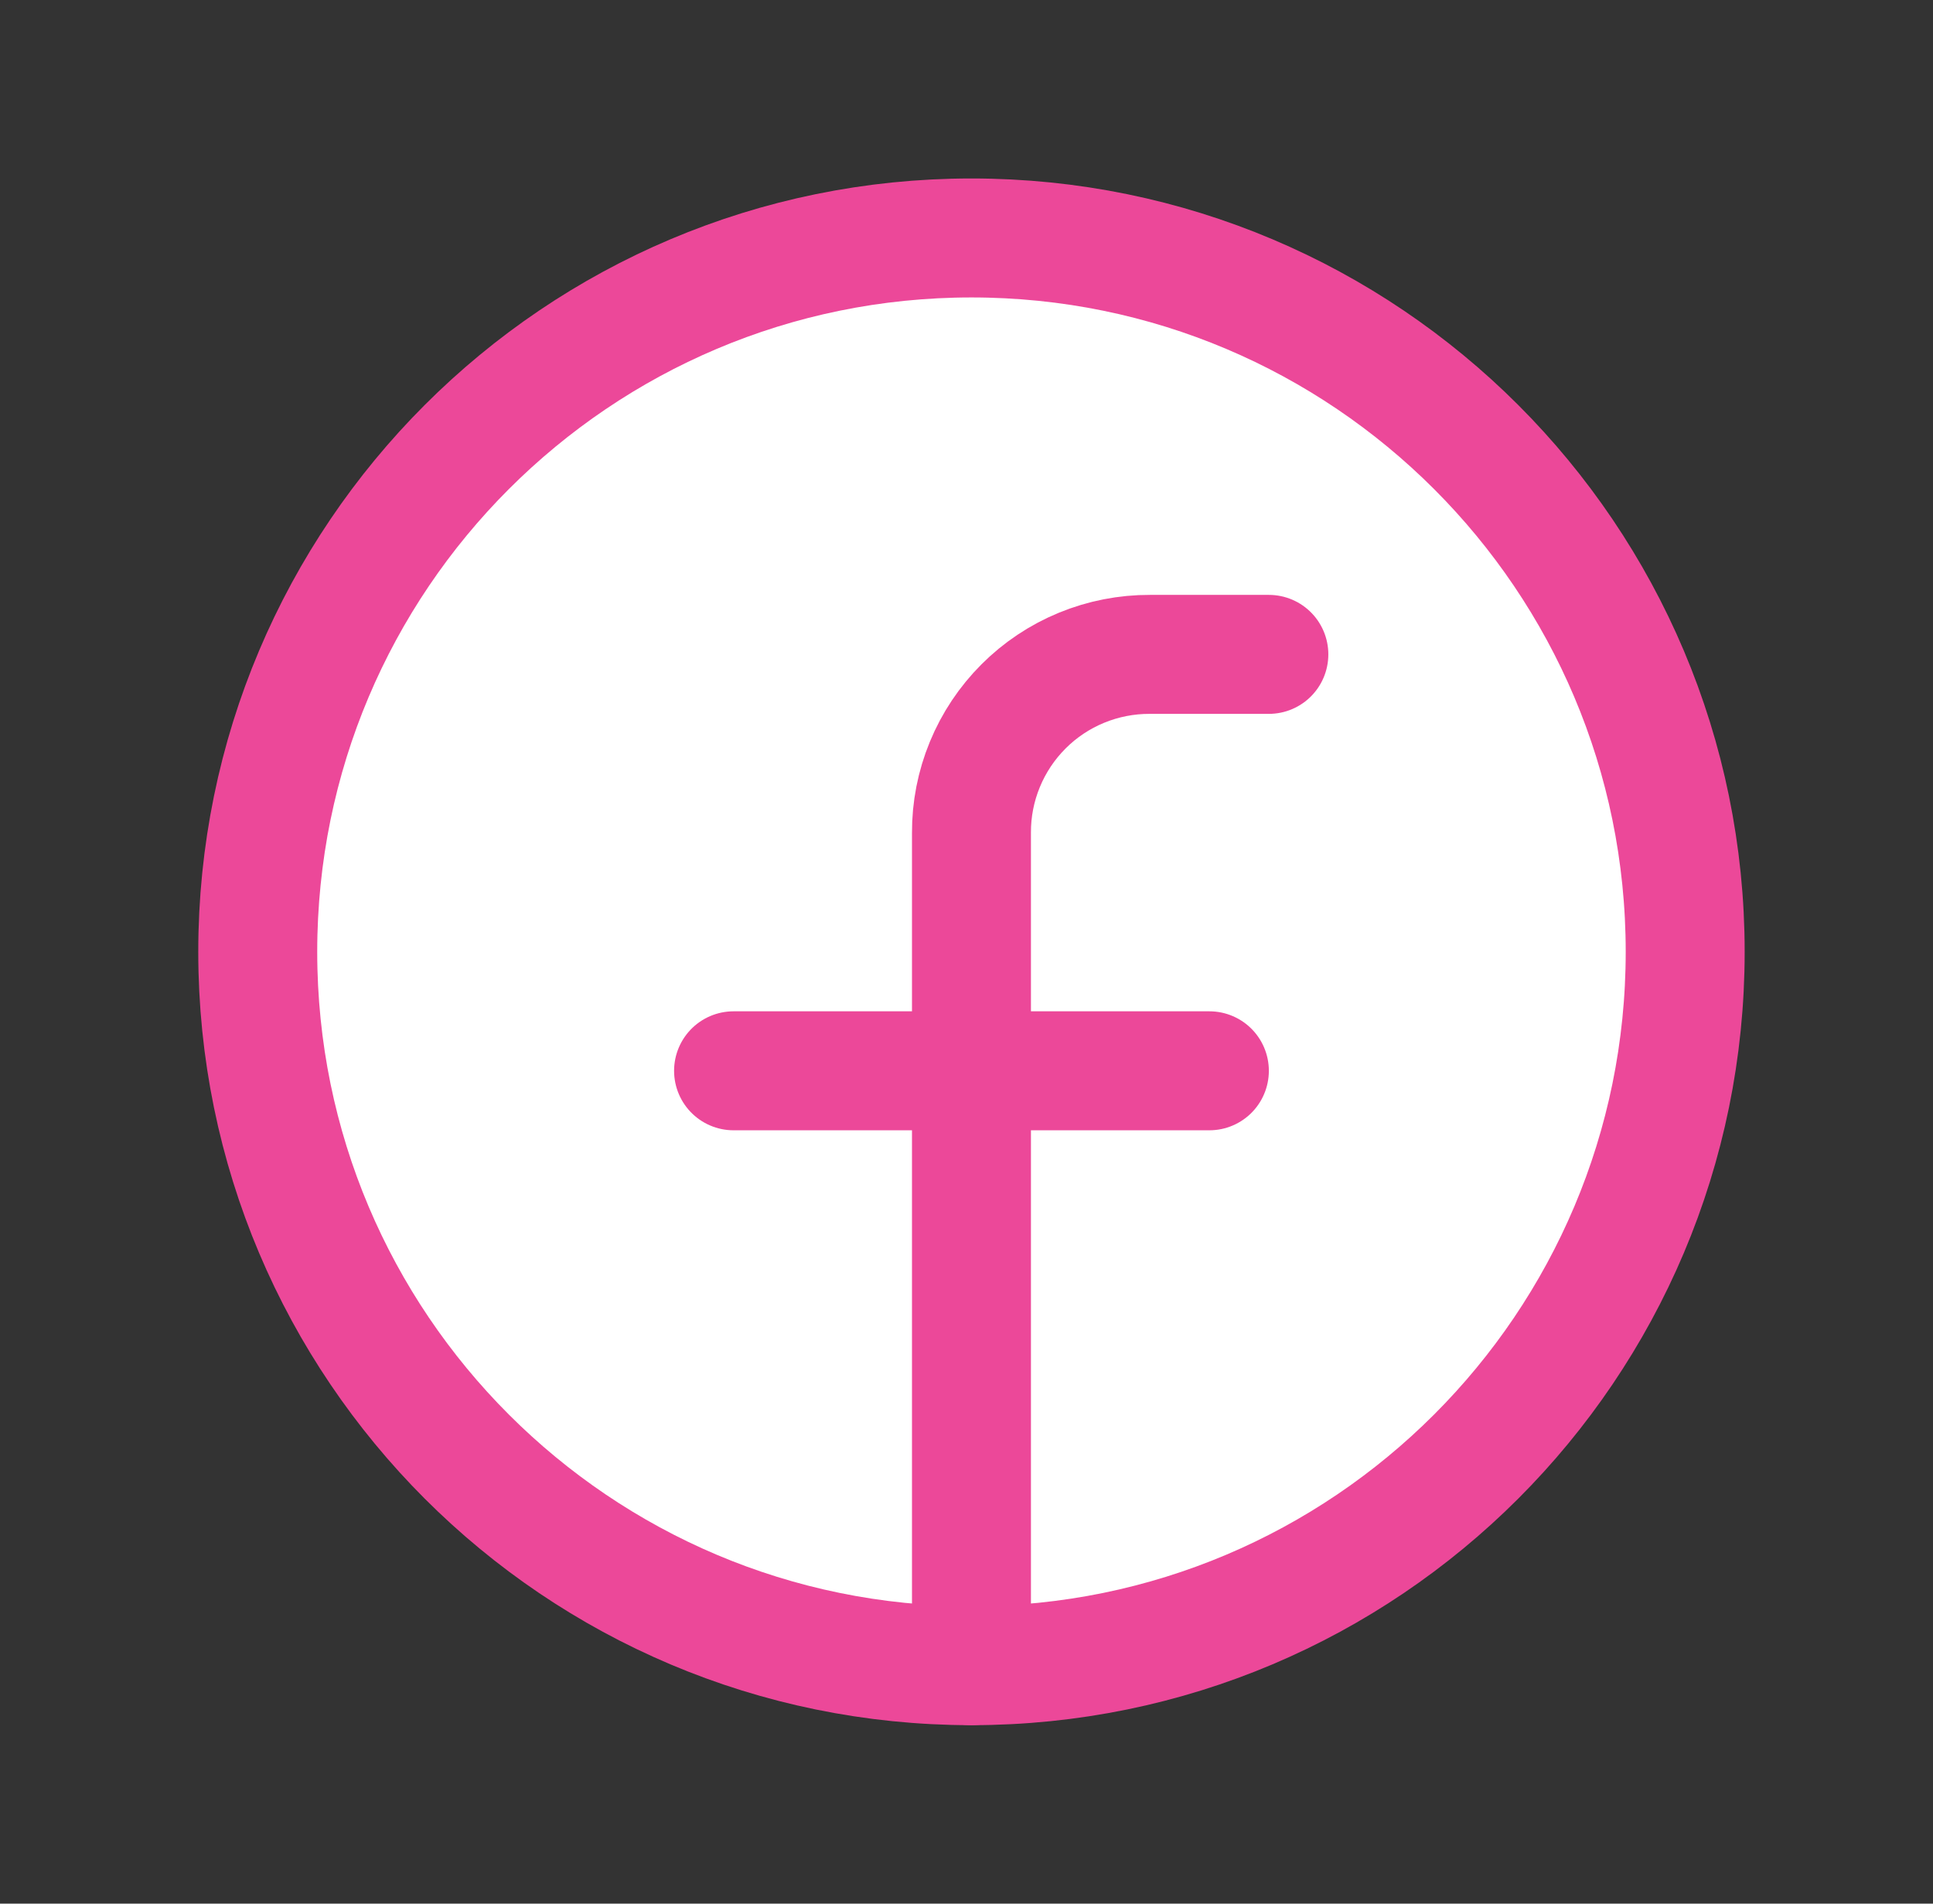<svg width="65" height="64" viewBox="0 0 65 64" fill="none" xmlns="http://www.w3.org/2000/svg">
<rect x="0" y="0" width="65" height="64" fill="#333333" stroke="none"/>
<path d="M32.667 56C45.922 56 56.667 45.255 56.667 32C56.667 18.745 45.922 8 32.667 8C19.412 8 8.667 18.745 8.667 32C8.667 45.255 19.412 56 32.667 56Z" fill="white" stroke="#EC4899" stroke-width="4" stroke-linecap="round" stroke-linejoin="round"/>
<path d="M42.667 22H38.667C37.878 21.997 37.096 22.15 36.367 22.45C35.637 22.75 34.974 23.192 34.417 23.75C33.859 24.308 33.417 24.971 33.117 25.7C32.816 26.43 32.663 27.211 32.667 28V56" stroke="#EC4899" stroke-width="4" stroke-linecap="round" stroke-linejoin="round"/>
<path d="M24.667 36H40.667" stroke="#EC4899" stroke-width="4" stroke-linecap="round" stroke-linejoin="round"/>
</svg>
